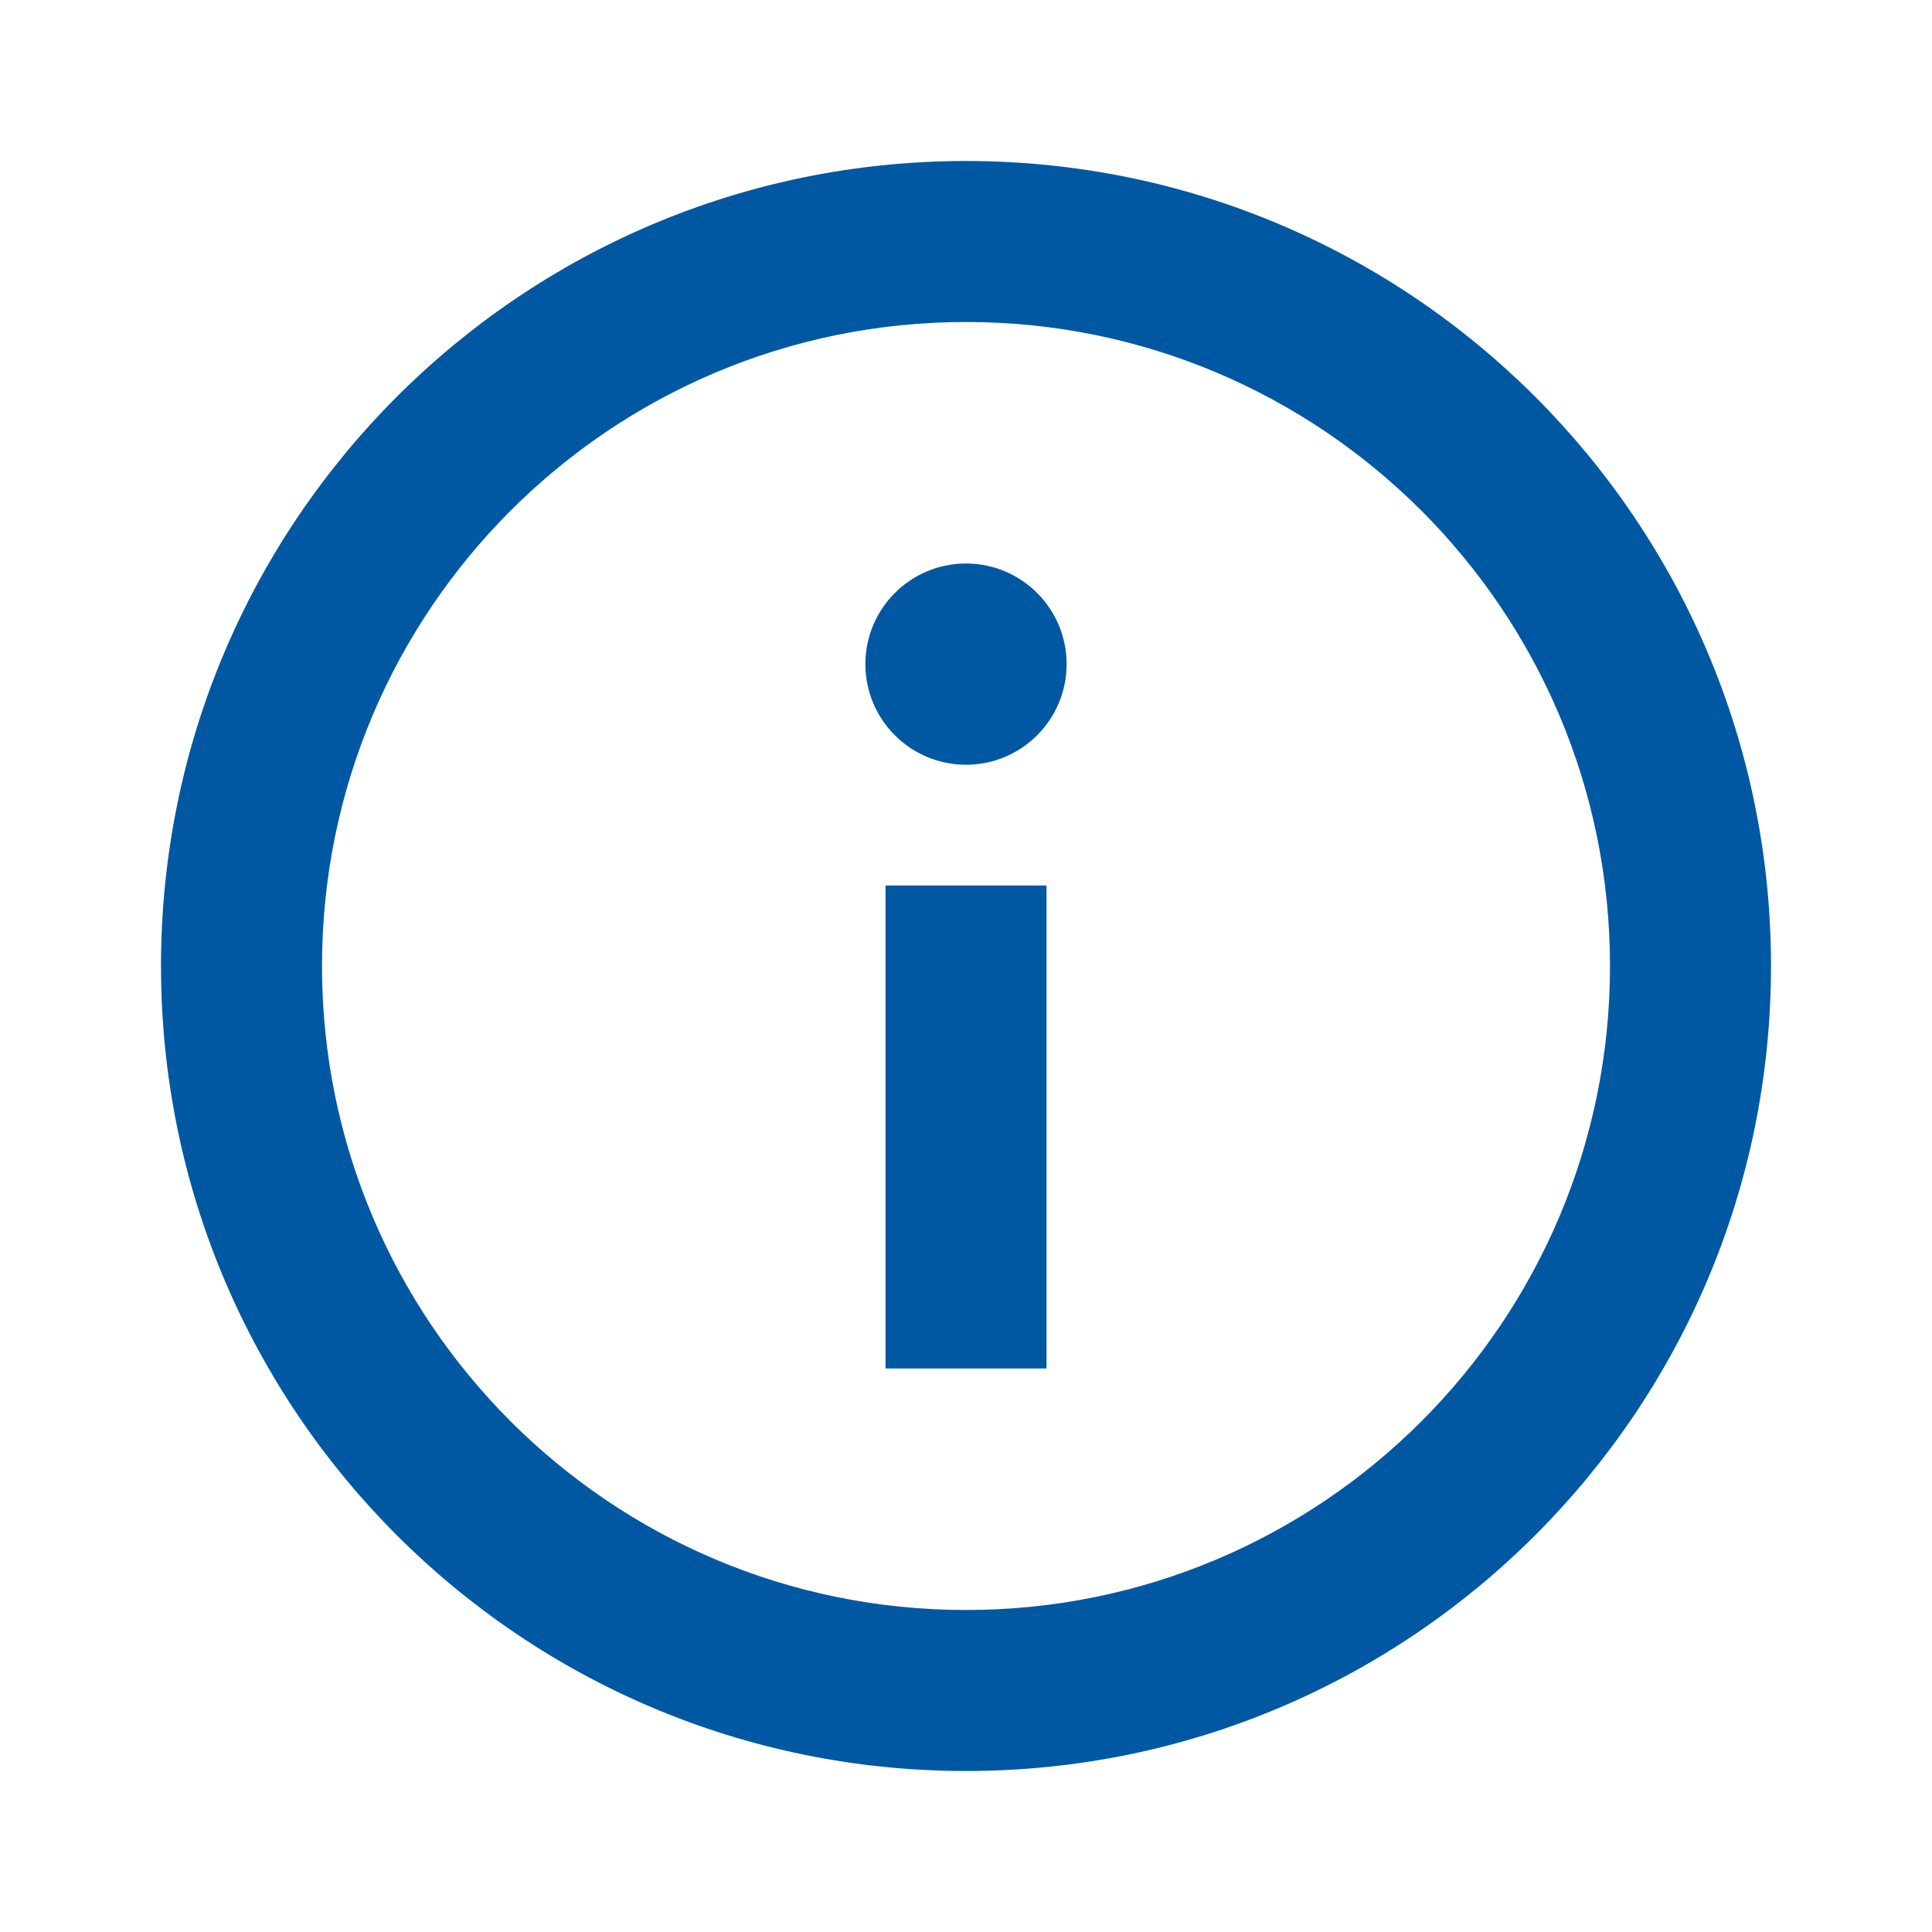 <svg xmlns:xlink="http://www.w3.org/1999/xlink" focusable="false" class="svg-icon  hnf-svg-icon hnf-inline-message__icon" width="24" height="24" viewBox="0 0 24 24" fill="none" xmlns="http://www.w3.org/2000/svg">
 <path d="M12 9.5c.69 0 1.25-.56 1.25-1.25S12.69 7 12 7s-1.25.56-1.25 1.25S11.31 9.5 12 9.5zM11 11v6h2v-6h-2z" fill="#0058A3"></path>
  <path fill-rule="evenodd" clip-rule="evenodd" d="M12 2C6.477 2 2 6.477 2 12c0 5.523 4.477 10 10 10 5.523 0 10-4.477 10-10 0-5.523-4.477-10-10-10zM4 12c0-4.418 3.582-8 8-8s8 3.582 8 8-3.582 8-8 8-8-3.582-8-8z" fill="#0058A3"></path>
</svg>